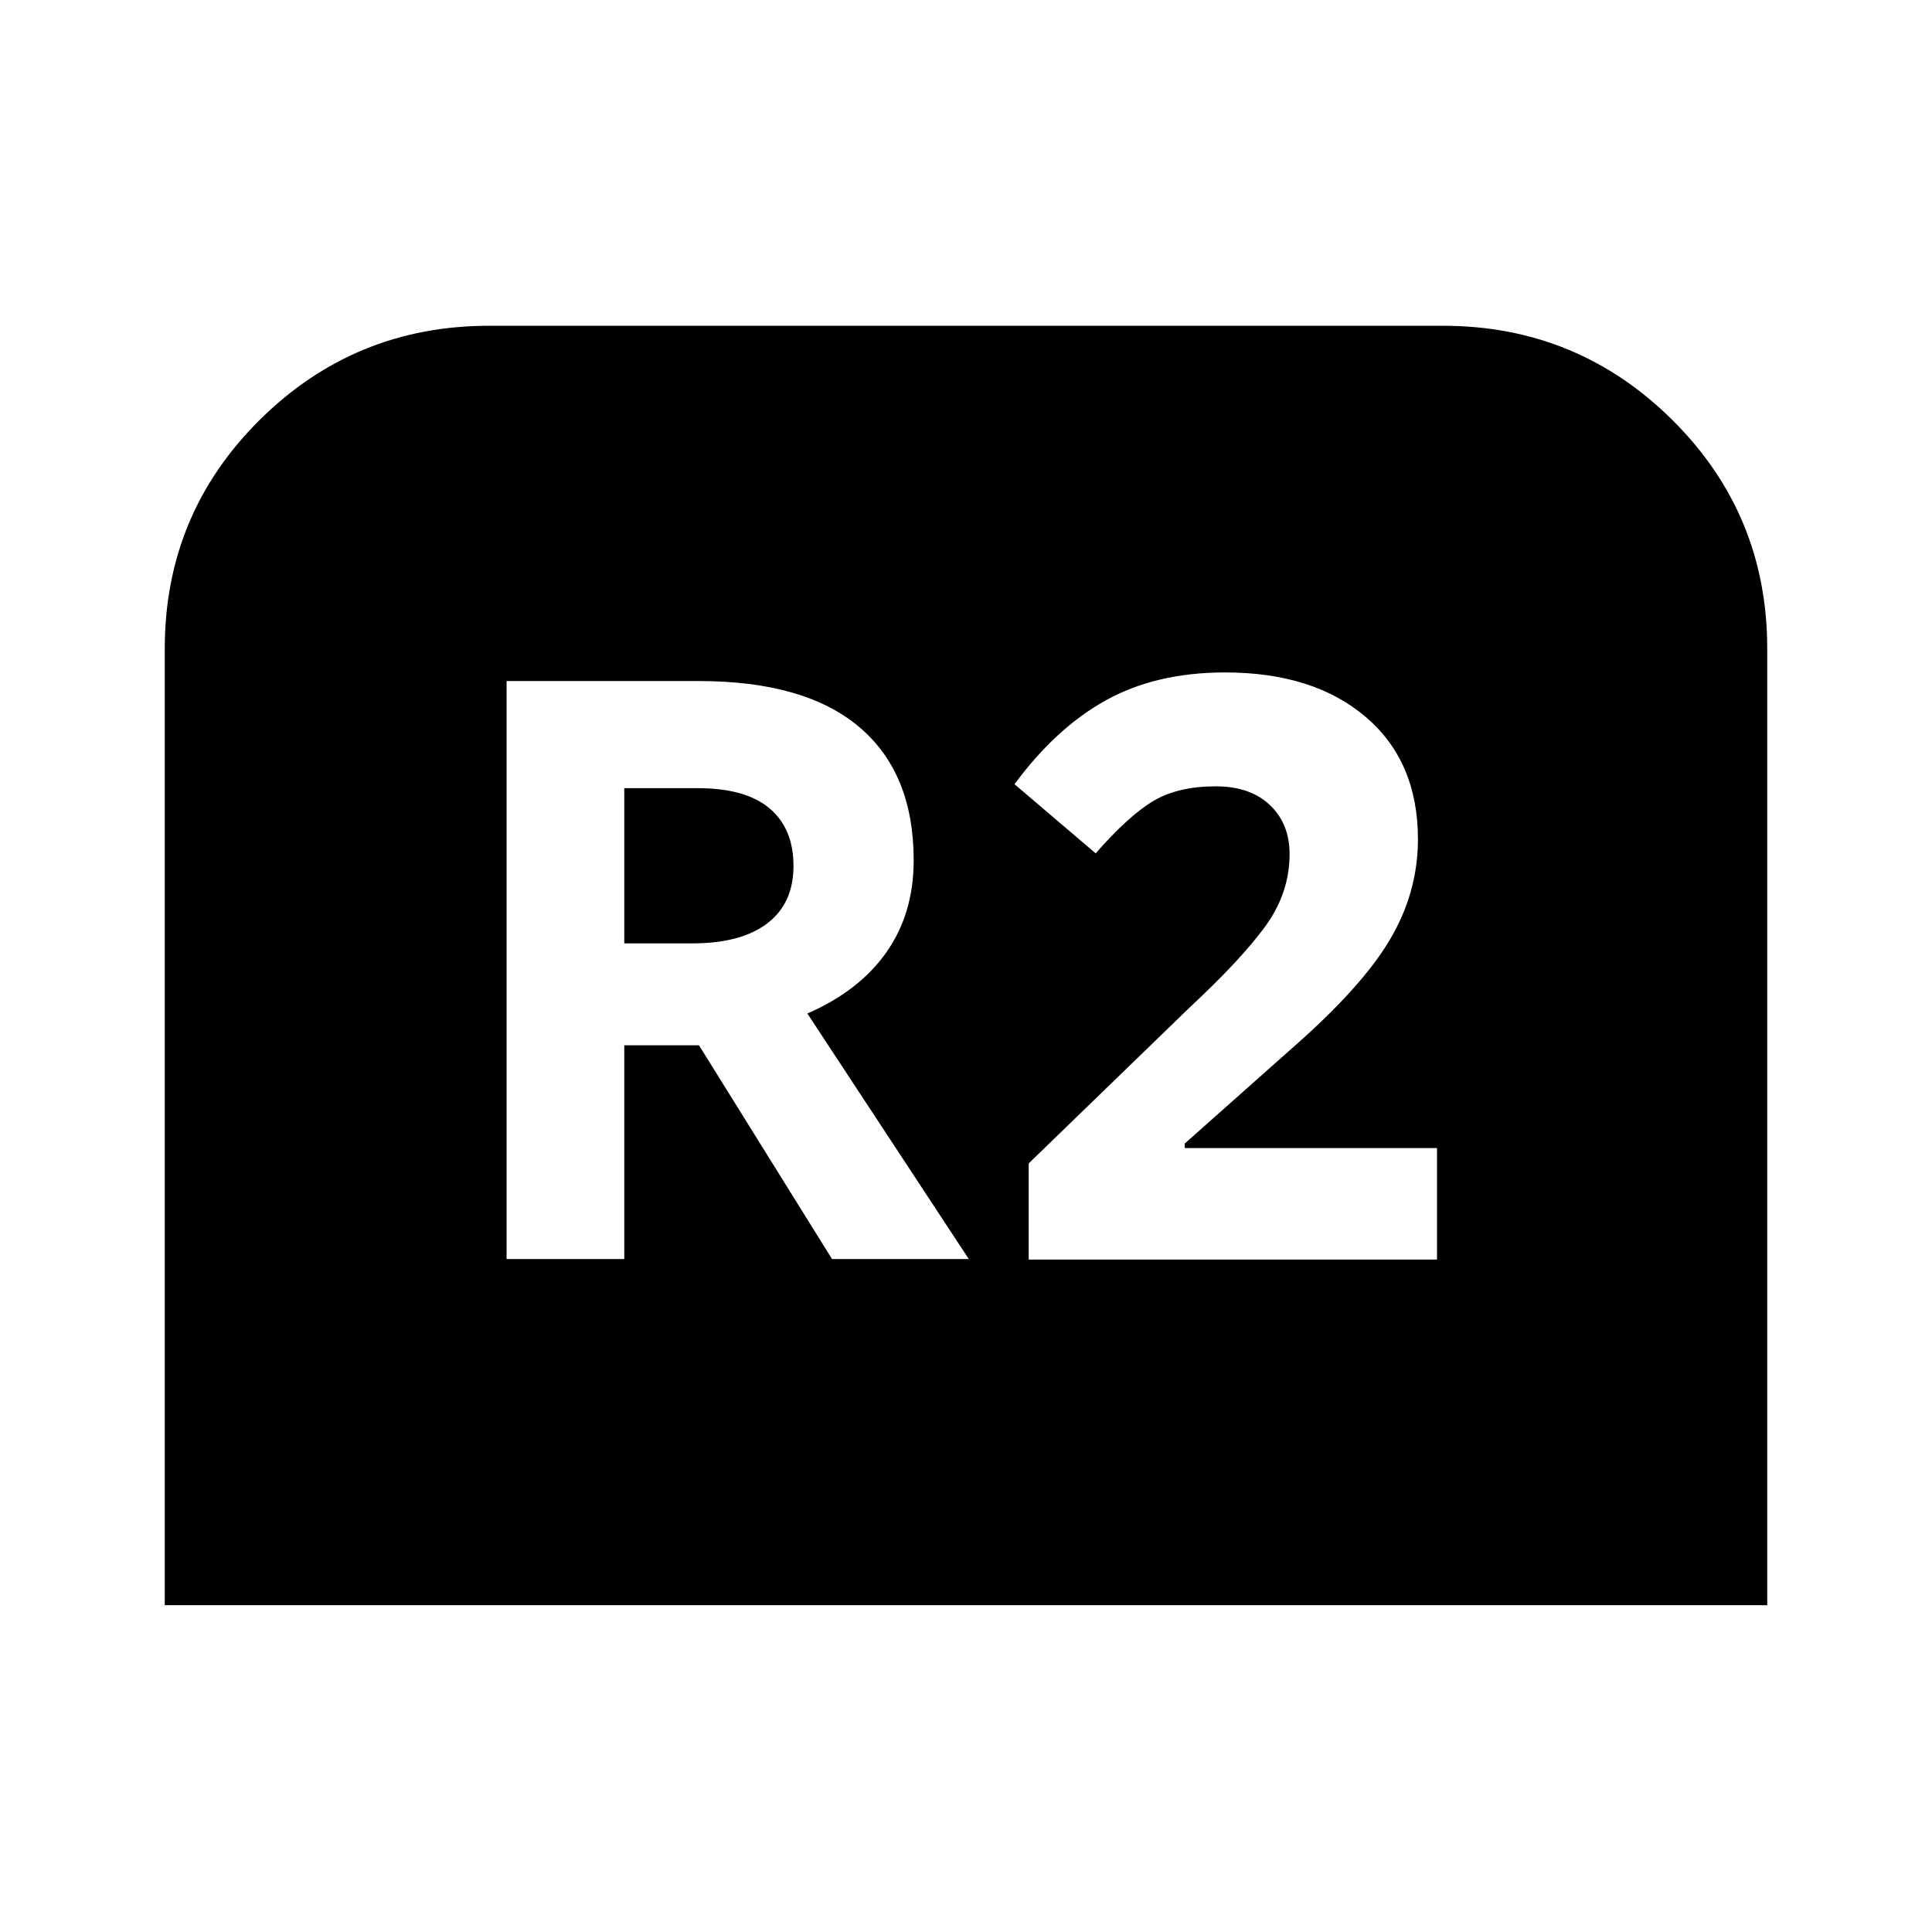<svg xmlns="http://www.w3.org/2000/svg" height="24" viewBox="0 -960 960 960" width="24"><path d="M81.87-162.37v-475.3q0-66.87 47.17-113.67 47.18-46.79 114.05-46.79h473.82q66.87 0 114.05 46.79 47.17 46.8 47.17 113.67v475.3H81.87Zm169.85-172.02h58.48v-106.2h37.13l66.1 106.2h67.96l-80.22-122q25.81-11.24 39.32-30.49Q454-506.13 454-532.46q0-43.47-27.07-66.3-27.06-22.83-79.56-22.83h-95.65v287.2Zm58.48-156.85v-77.13h36.43q23.85 0 35.75 10.04 11.9 10.05 11.9 28.63 0 18.61-13.04 28.54-13.04 9.92-37.37 9.92H310.2Zm200.95 157.11h202.89v-55.39H588.7v-2.26l53.69-47.7q34.39-30.15 48.28-53.66 13.9-23.51 13.9-49.82 0-38.69-25.96-60.8t-69.89-22.11q-34.13 0-59.05 13.75-24.91 13.75-45.56 41.79l40.32 34.35q16.5-18.82 28.73-26.06 12.23-7.24 30.97-7.24 17.07 0 26.86 9.29t9.79 24.36q0 19.35-12.06 35.91-12.07 16.57-37.52 40.26l-80.05 77.55v47.78Z"/></svg>